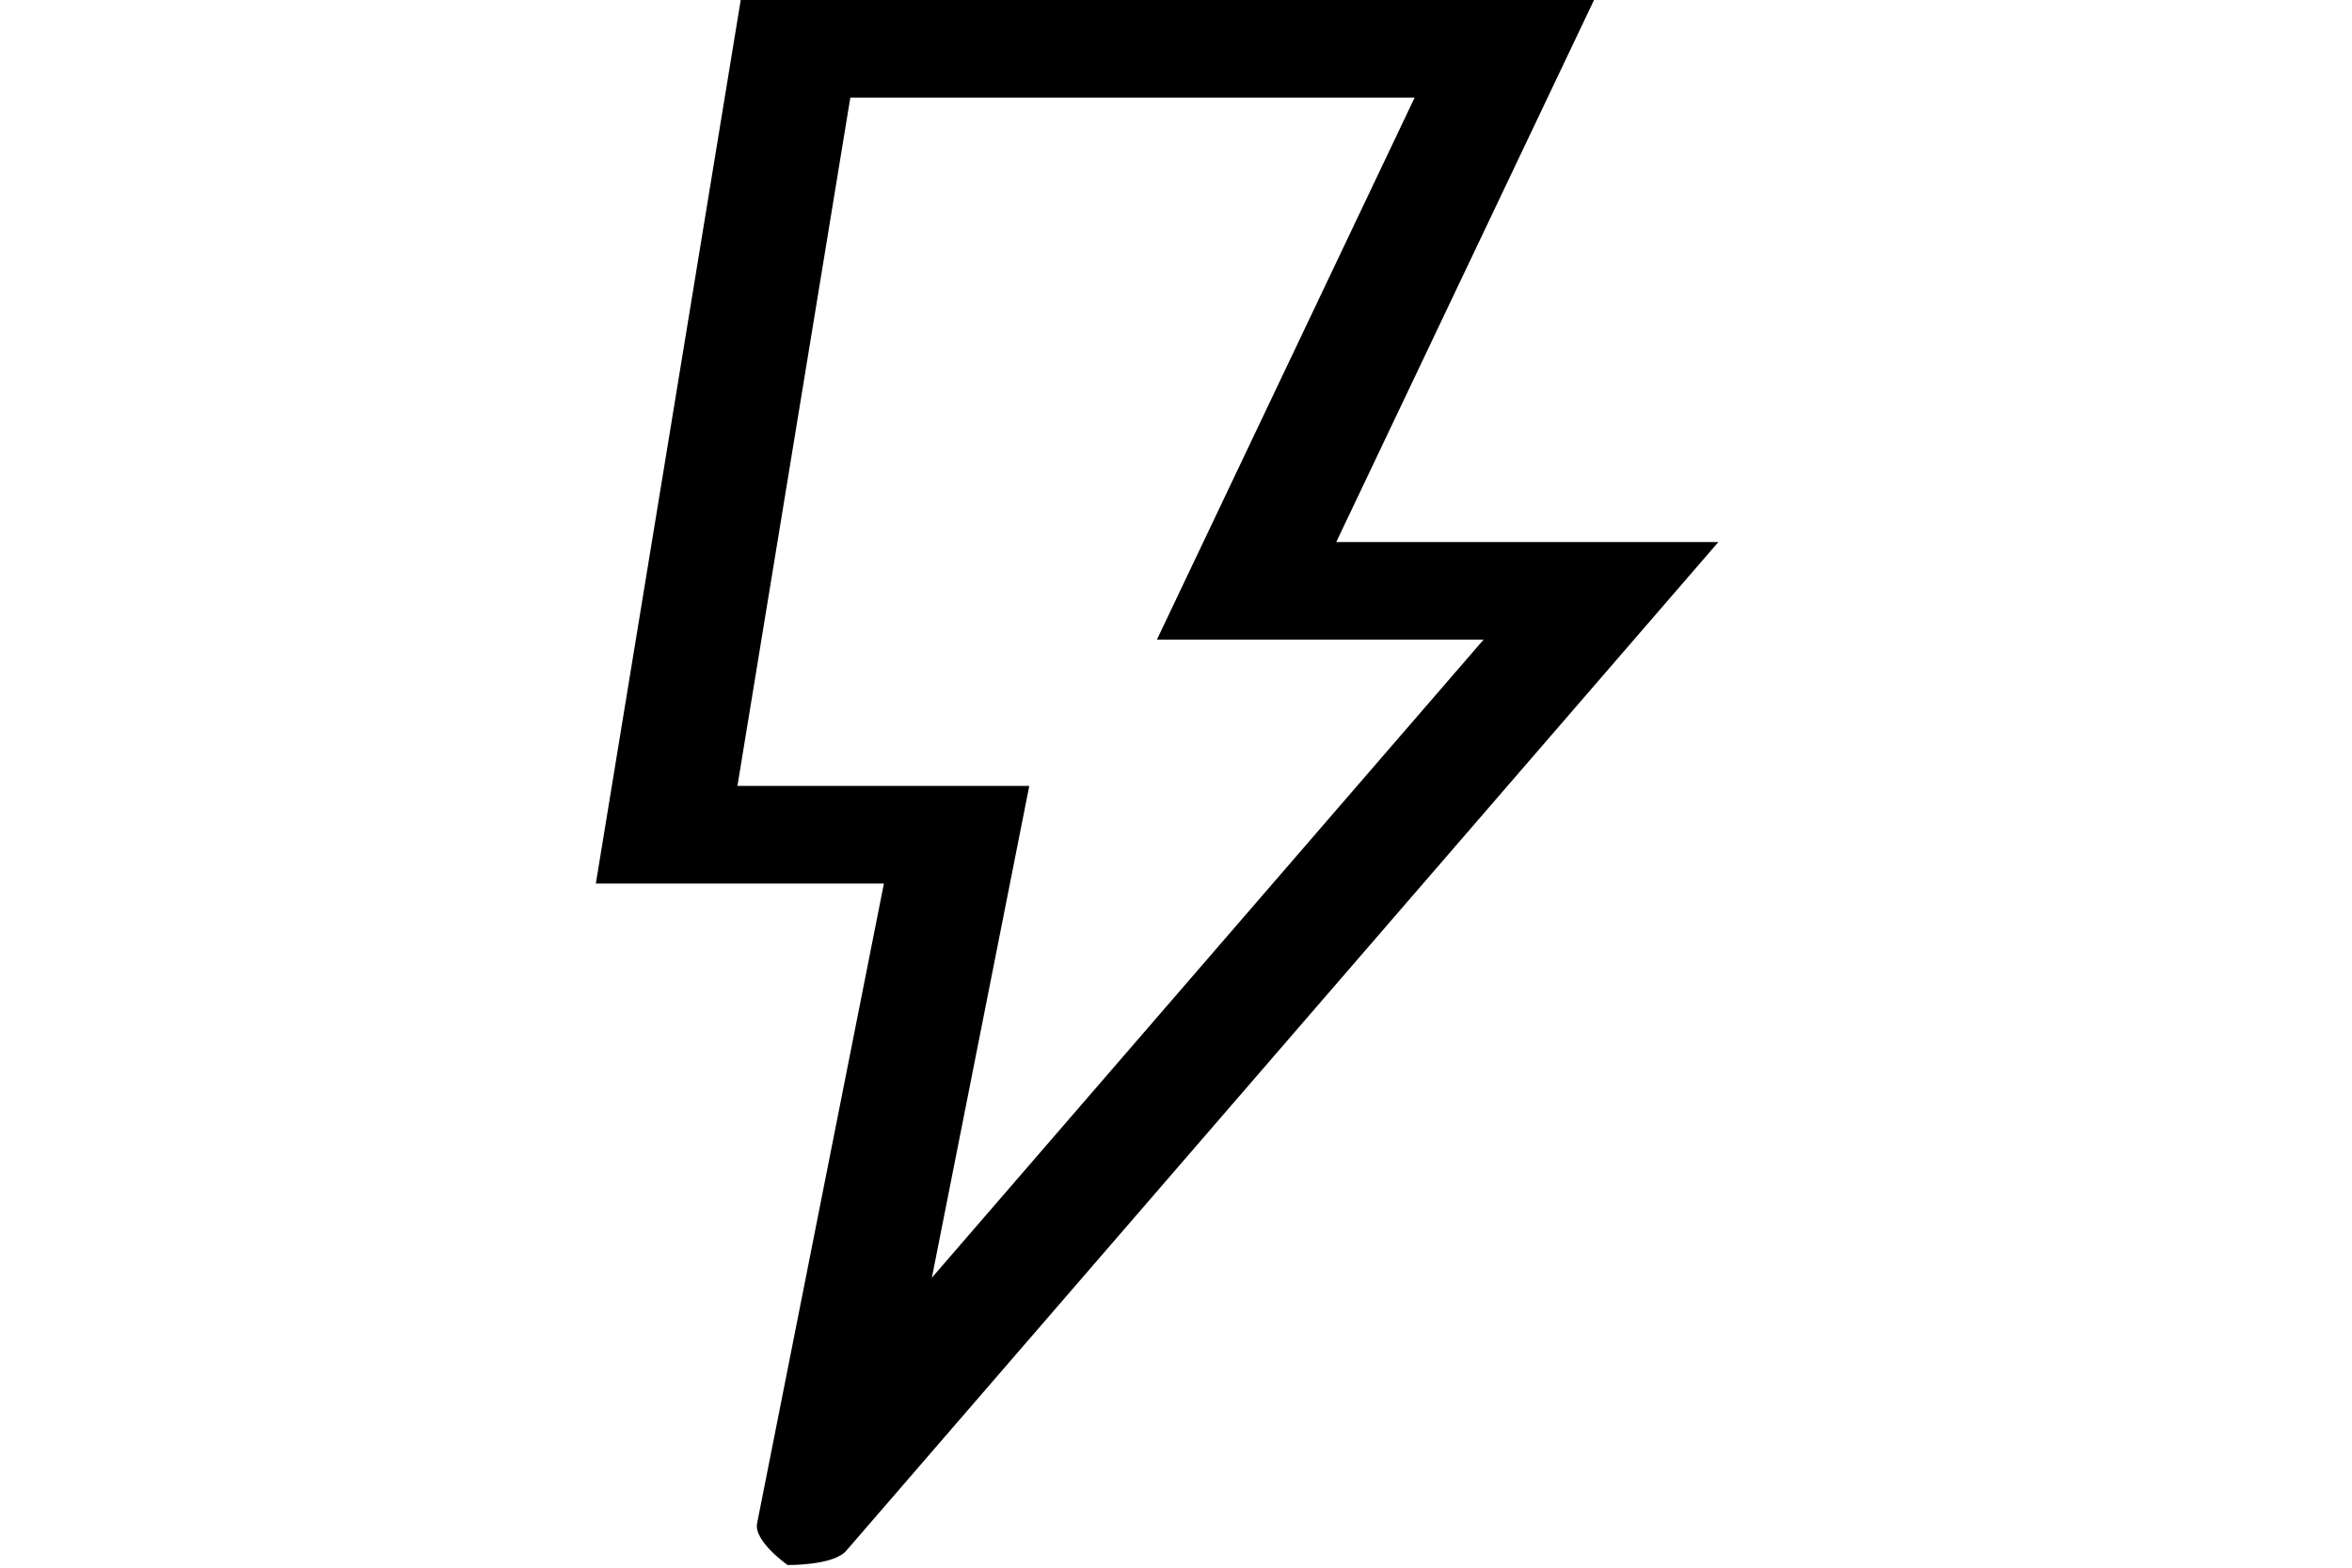 <svg xmlns="http://www.w3.org/2000/svg" width="75" height="50" fill="none" viewBox="0 0 75 50">
  <path fill="#000" d="M51.051 17.288H42.61L50.83 0H23.62L19 28.179h9.186l-4.044 20.408c-.112.567.973 1.328.973 1.328s1.457.021 1.868-.453l27.812-32.174h-3.744ZM29.715 40.752l3.106-15.685h-9.306l3.6-21.955H45.11l-8.218 17.287h10.417L29.715 40.752Z"/>
</svg>
